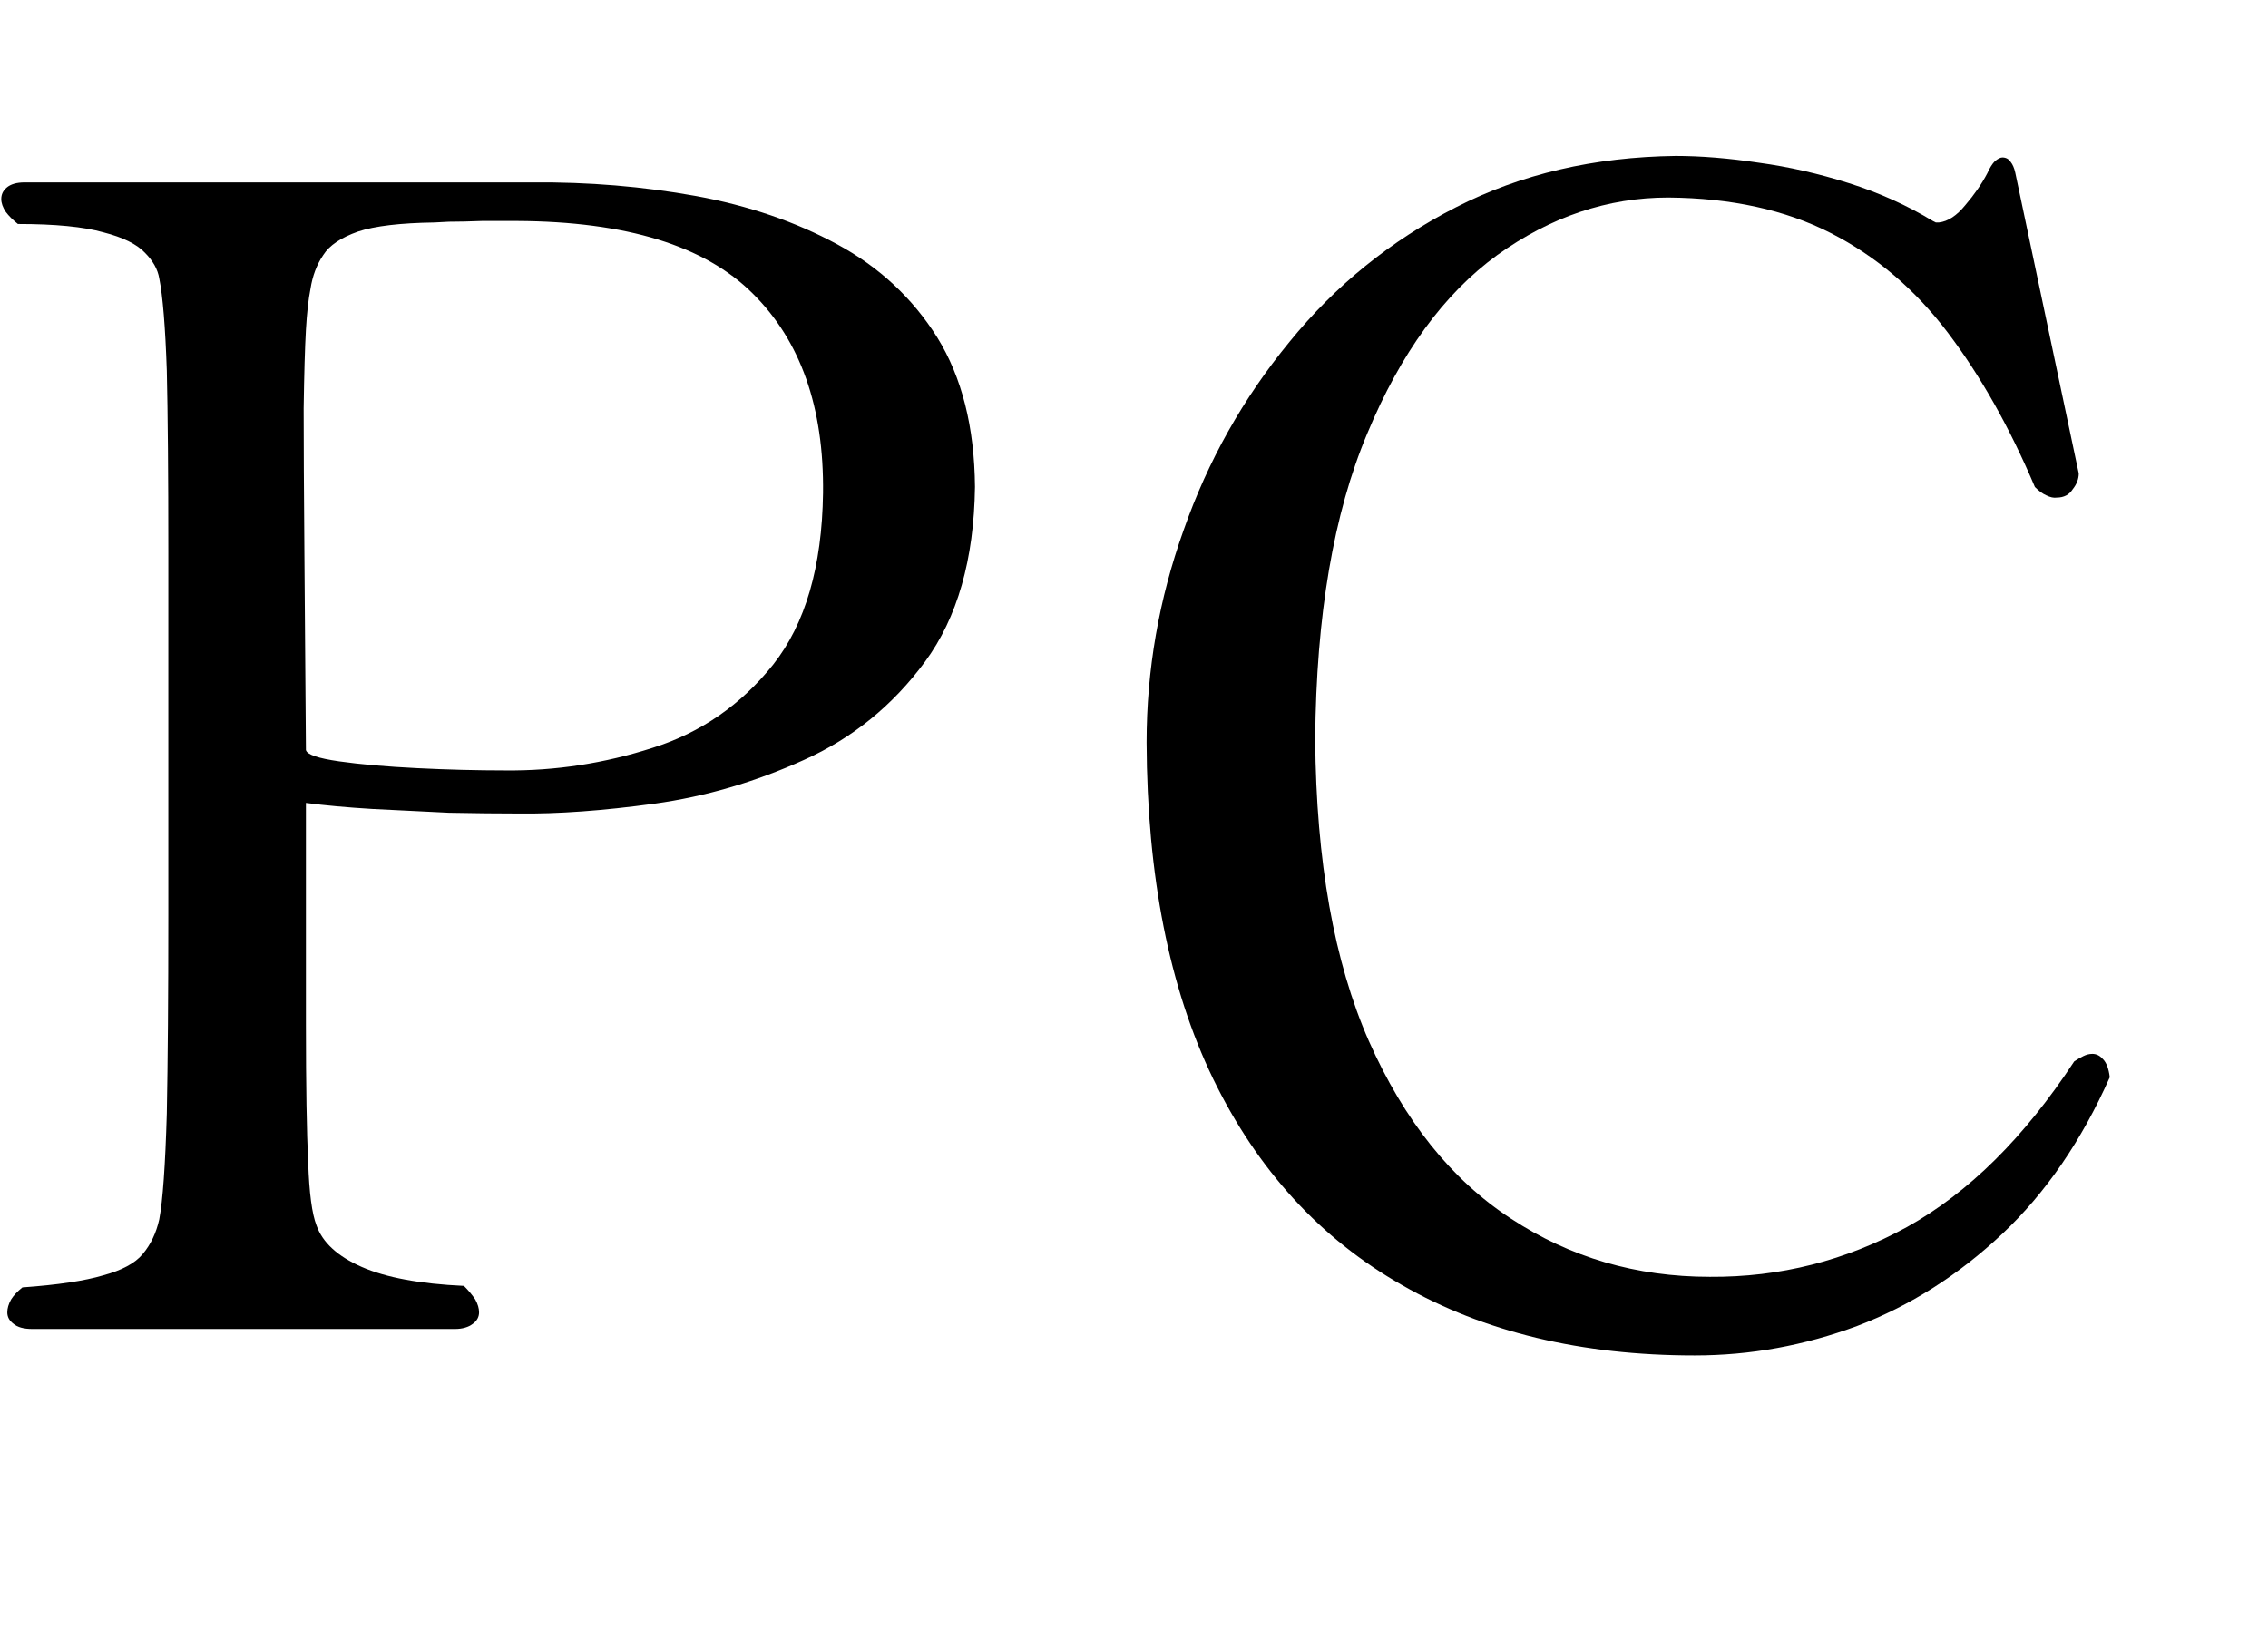 <?xml version="1.0" encoding="utf-8"?>
<svg version="1.1" id="Layer_1"
xmlns="http://www.w3.org/2000/svg"
xmlns:xlink="http://www.w3.org/1999/xlink"
xmlns:author="http://www.sothink.com"
width="18px" height="13px"
xml:space="preserve">
<g id="PathID_142" transform="matrix(0.012, 0, 0, 0.012, -0.2, 10.55)">
<path style="fill:#000000;fill-opacity:1" d="M661.5 -557q-0.5 -59.5 -25 -99q-24.5 -39 -66 -61.5q-41.5 -22.5 -93.5 -32q-52.5 -9.5 -108.5 -9l-335.5 0q-8 0 -12 3.5q-3.5 3 -3.5 7.5q0 4 3 8.5q3 4 8 8q37 0 56.5 5.5q19.5 5 27.5 13.5q8 8 9.5 17q3.5 17.5 5 61q1 43 1 120l0 240.5q0 79 -1 131q-1.5 51.5 -5 70q-3 13.5 -11 23q-7.5 9 -26 14q-18.5 5.5 -53.5 8q-5 4 -7.5 8q-2.5 4.5 -2.5 8.5q0 4.5 4 7.5q4 3.5 12.5 3.5l279.5 0q7.5 0 12 -3.5q4 -3 4 -7.5q0 -4 -2.5 -8.5q-3 -4.5 -7.5 -9q-43.5 -2 -67.5 -12.5q-24 -10.5 -30 -27.5q-4.5 -11.5 -5.5 -41.5q-1.5 -30.5 -1.5 -91.5l0 -146.5q19 2.5 44 4l50.5 2.5q25.5 0.5 46 0.5q39 0.5 90 -6.5q50.5 -7 99 -29q48 -21.5 80 -65q32 -43.5 33 -115.5M561 -553q-1 73 -33 113.5q-32 40 -79.5 55q-48 15.5 -97.5 15q-28.5 0 -58.5 -1.5q-30.5 -1.5 -51.5 -4.5q-21 -3 -22 -7.5l-1 -130q-0.5 -61.5 -0.5 -96q0.5 -34.5 1.5 -52q1 -17 3 -27q2 -13 8.5 -22.5q6 -9.5 23 -15.5q16.5 -5.5 50.5 -6l9.5 -0.5q9.5 0 22 -0.5l23 0q108.5 0.5 156 48q47.5 47 46.5 132" />
</g>
<g id="PathID_143" transform="matrix(0.012, 0, 0, 0.012, 8.5, 10.55)">
<path style="fill:#000000;fill-opacity:1" d="M687 -166.5q-1 -8.5 -4.5 -12q-3 -3.5 -7 -3.5q-3 0 -6 1.5q-3 1.5 -6 3.5q-49.5 75.5 -110.5 109.5q-61 33.5 -130.5 33q-73 0 -131.5 -38.5q-59 -38.5 -94 -117.5q-34.5 -78.5 -35.5 -199.5q1 -123 34.5 -202.5q33 -79.5 86 -118q53 -38 113 -38q62.5 0.5 107.5 23.5q45 23 77.5 66q32.5 43 57.5 102q4 4 7.5 5.5q4 2 7 1.5q7 0 10.5 -5.5q4 -5 4 -10.5l-42 -199q-1 -4.5 -3 -7q-2 -3 -5.5 -3q-2 0 -5 2.5q-2.5 2.5 -5 8q-5.5 10.5 -14.5 21q-8.5 10.5 -17.5 11.5l-2 0l-2 -1q-25.5 -15.5 -55.5 -25q-30 -9.5 -59.5 -13.5q-30 -4.5 -55 -4.5q-81 1 -145.5 34q-64.5 33 -110 89q-46 56 -70 124.5q-24.5 68.5 -24.5 140.5q0.5 132.5 44 222.5q44 90.5 125 136.5q81 46.5 193.5 46.5q55 0 107.5 -19.5q52.5 -20 96 -61q43 -40.5 71 -103.5" />
</g>
</svg>
